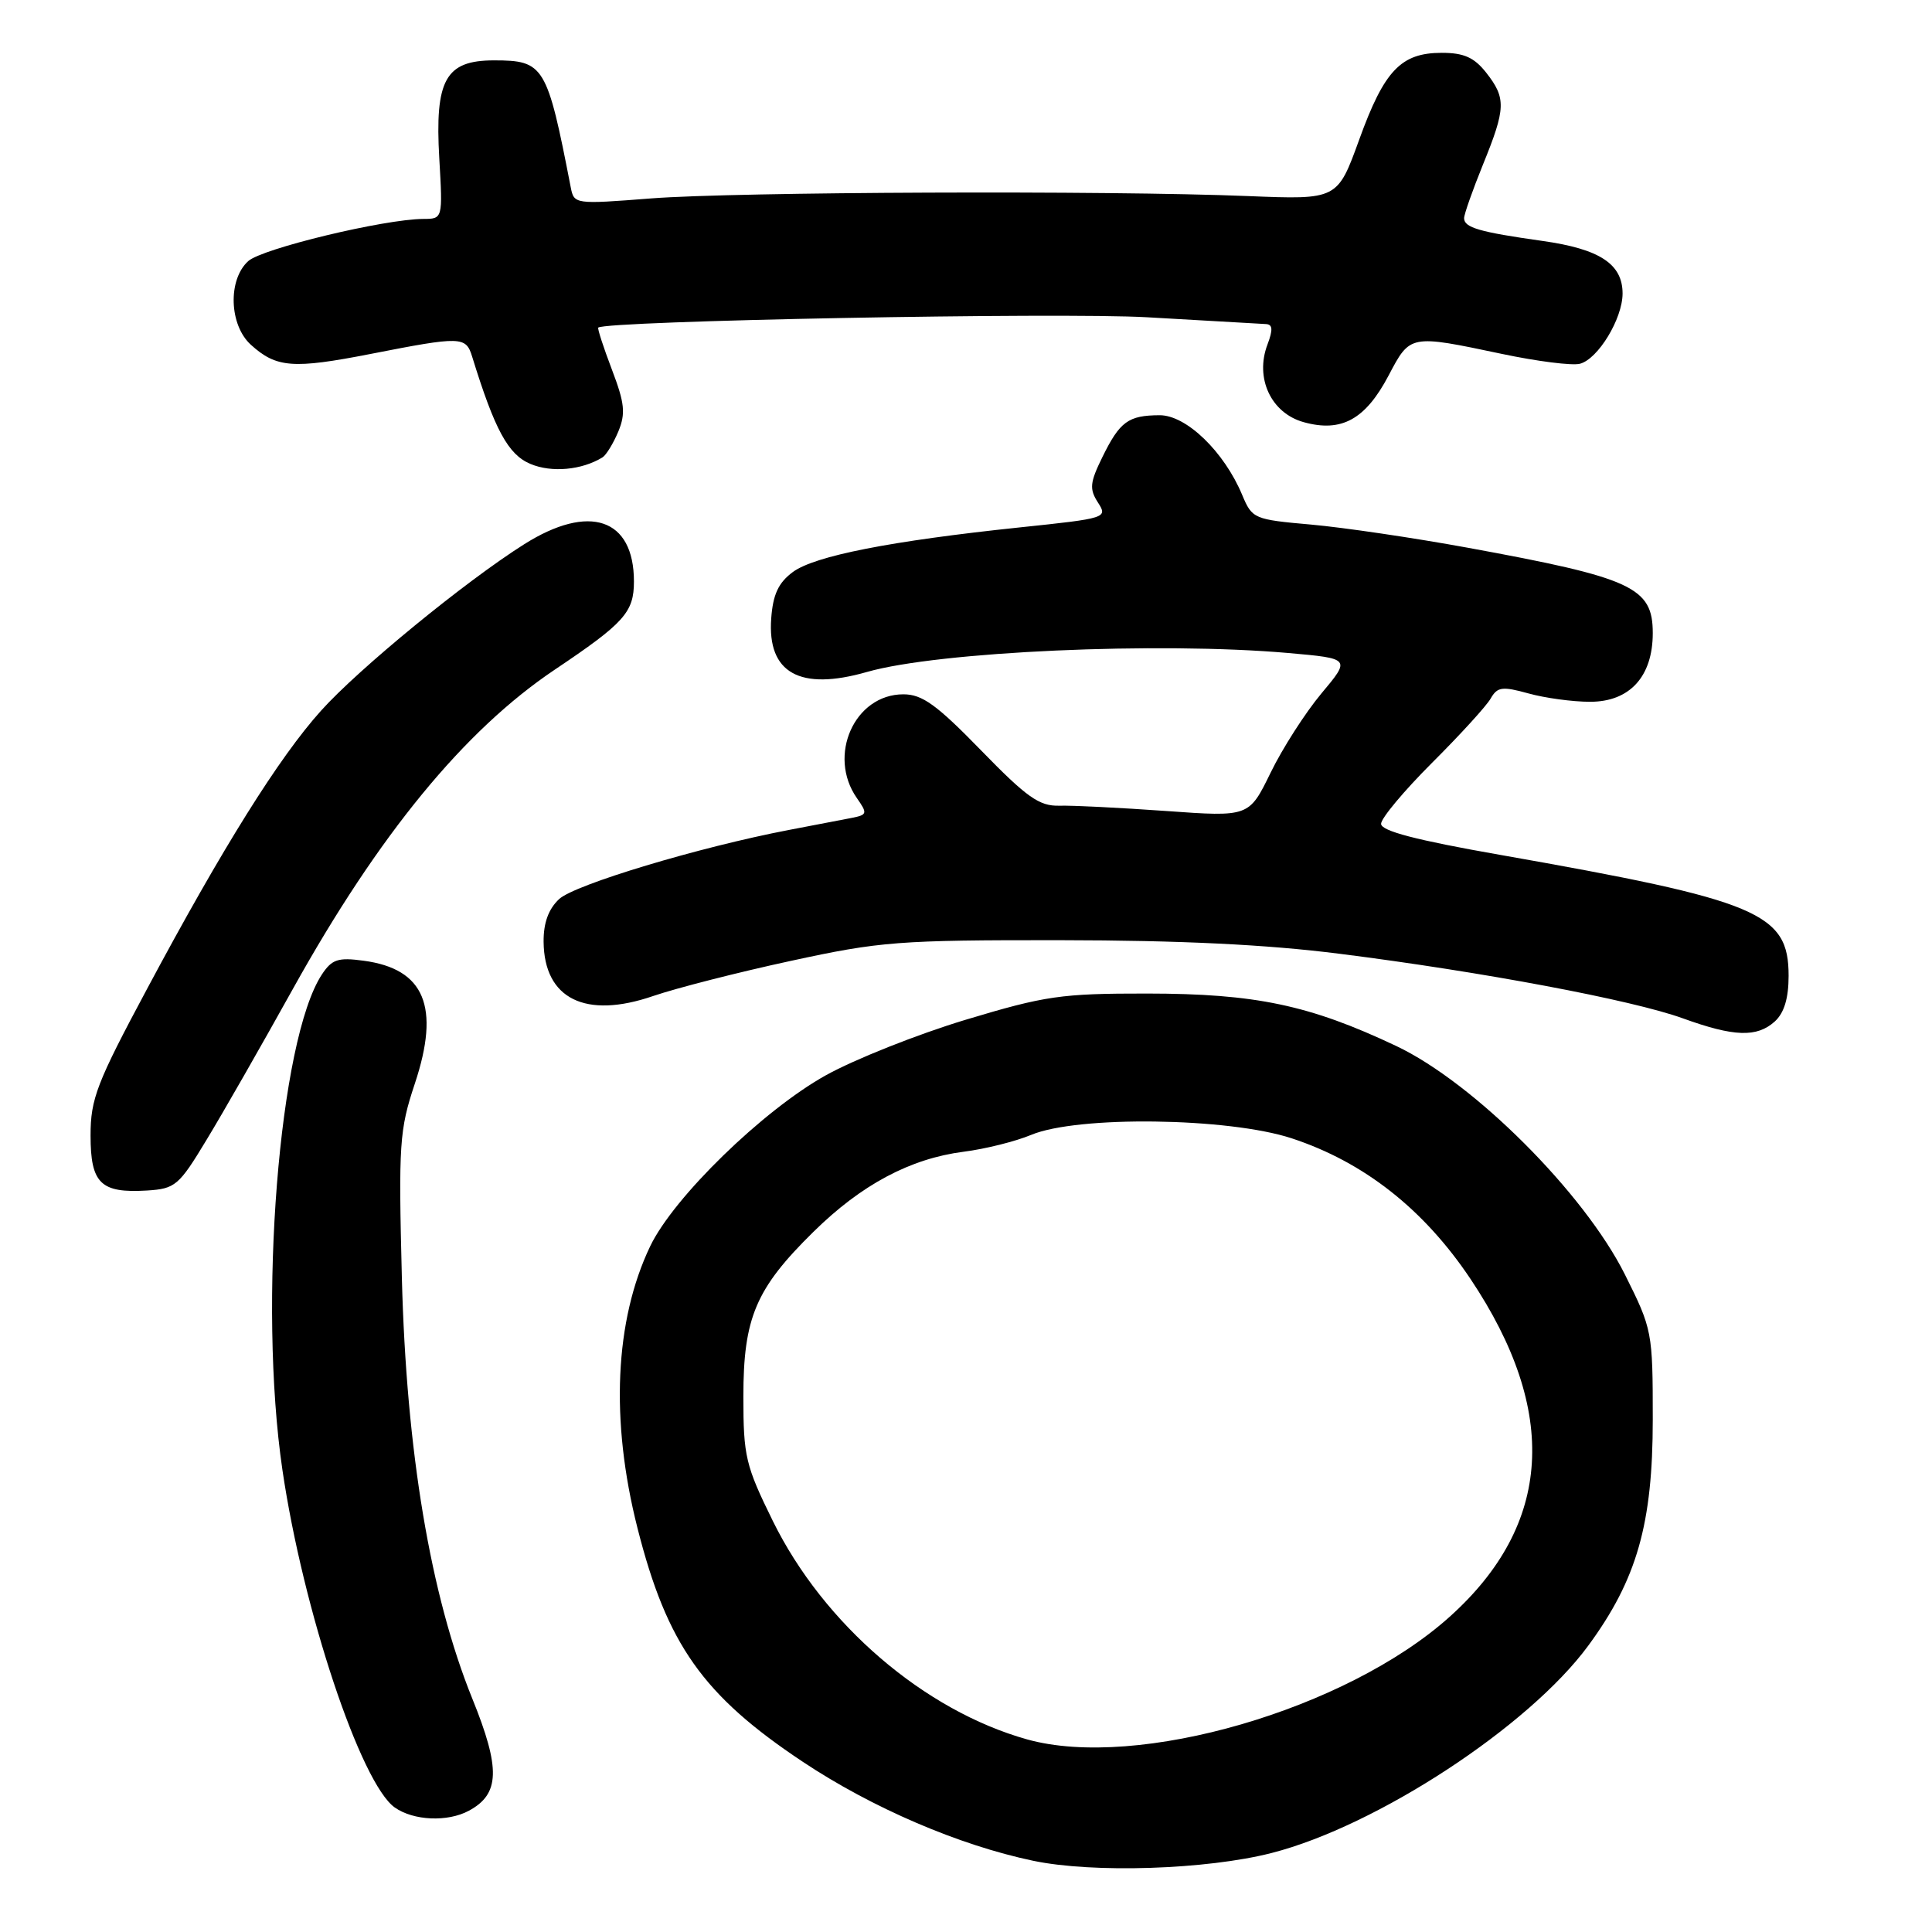 <?xml version="1.0" encoding="UTF-8" standalone="no"?>
<!DOCTYPE svg PUBLIC "-//W3C//DTD SVG 1.1//EN" "http://www.w3.org/Graphics/SVG/1.1/DTD/svg11.dtd" >
<svg xmlns="http://www.w3.org/2000/svg" xmlns:xlink="http://www.w3.org/1999/xlink" version="1.1" viewBox="0 0 256 256">
 <g >
 <path fill="currentColor"
d=" M 168.50 245.53 C 182.44 241.96 202.60 228.76 210.46 218.05 C 216.90 209.28 219.00 201.92 219.00 188.09 C 219.00 176.47 218.94 176.14 215.31 168.88 C 209.91 158.08 195.27 143.45 184.99 138.59 C 173.50 133.16 166.35 131.66 152.00 131.65 C 140.59 131.64 138.49 131.95 127.93 135.13 C 121.57 137.05 113.25 140.36 109.43 142.48 C 101.11 147.11 89.25 158.65 86.15 165.14 C 81.45 174.96 80.85 188.23 84.47 202.48 C 88.38 217.91 93.15 224.65 106.38 233.45 C 115.56 239.56 127.07 244.50 136.89 246.56 C 144.84 248.23 159.88 247.74 168.50 245.53 Z  M 62.11 239.94 C 66.24 237.73 66.35 234.37 62.58 225.07 C 57.03 211.35 53.84 192.29 53.25 169.35 C 52.80 151.57 52.92 149.74 54.96 143.61 C 58.36 133.40 56.27 128.38 48.18 127.30 C 44.78 126.84 43.98 127.11 42.64 129.14 C 36.97 137.80 34.19 172.75 37.42 194.76 C 40.15 213.34 47.81 236.35 52.32 239.51 C 54.80 241.25 59.30 241.45 62.11 239.94 Z  M 27.39 151.00 C 29.56 147.43 34.70 138.43 38.83 131.00 C 50.18 110.60 61.52 96.78 73.50 88.74 C 82.73 82.55 84.00 81.13 84.00 77.05 C 84.00 68.67 78.08 66.67 69.45 72.12 C 61.64 77.05 47.52 88.62 42.53 94.18 C 36.98 100.35 29.50 112.30 19.51 130.99 C 12.80 143.52 12.00 145.60 12.00 150.46 C 12.00 156.82 13.34 158.12 19.48 157.75 C 23.23 157.51 23.70 157.12 27.39 151.00 Z  M 235.17 135.35 C 236.41 134.22 237.00 132.28 237.00 129.30 C 237.00 120.96 233.10 119.32 198.75 113.27 C 187.64 111.32 183.00 110.11 183.00 109.16 C 183.00 108.42 186.04 104.79 189.75 101.08 C 193.46 97.38 196.96 93.55 197.52 92.56 C 198.41 91.01 199.05 90.92 202.52 91.88 C 204.71 92.49 208.38 92.99 210.68 92.99 C 215.94 93.00 219.00 89.65 219.00 83.89 C 219.00 77.81 216.30 76.57 194.50 72.58 C 187.35 71.27 178.00 69.89 173.73 69.51 C 166.15 68.84 165.92 68.74 164.60 65.59 C 162.20 59.84 157.18 55.00 153.65 55.02 C 149.50 55.04 148.39 55.85 146.08 60.55 C 144.41 63.95 144.33 64.79 145.48 66.58 C 146.80 68.62 146.62 68.68 135.16 69.88 C 118.00 71.68 107.94 73.66 105.05 75.80 C 103.14 77.22 102.42 78.77 102.19 81.95 C 101.66 89.17 105.98 91.59 114.87 89.04 C 124.32 86.33 153.51 85.02 170.74 86.53 C 178.97 87.26 178.97 87.26 175.09 91.89 C 172.96 94.44 169.93 99.16 168.36 102.39 C 165.50 108.25 165.50 108.25 154.50 107.46 C 148.45 107.03 142.09 106.71 140.36 106.76 C 137.71 106.83 136.06 105.66 129.99 99.42 C 124.10 93.37 122.20 92.00 119.70 92.00 C 113.23 92.00 109.60 100.12 113.54 105.75 C 114.98 107.81 114.93 107.97 112.79 108.39 C 111.53 108.63 107.80 109.35 104.50 109.98 C 92.65 112.25 76.15 117.21 74.09 119.13 C 72.68 120.45 72.01 122.28 72.03 124.79 C 72.10 132.36 77.58 135.07 86.57 131.97 C 89.61 130.93 97.81 128.83 104.80 127.32 C 116.63 124.75 119.08 124.56 140.50 124.58 C 156.42 124.60 167.81 125.15 177.50 126.38 C 196.37 128.76 216.30 132.51 223.00 134.94 C 229.77 137.39 232.80 137.49 235.17 135.35 Z  M 79.84 60.60 C 80.33 60.29 81.27 58.75 81.93 57.18 C 82.92 54.78 82.78 53.44 81.08 48.97 C 79.96 46.03 79.15 43.53 79.27 43.41 C 80.25 42.51 140.39 41.37 152.00 42.04 C 159.97 42.50 167.05 42.90 167.73 42.94 C 168.64 42.98 168.69 43.68 167.95 45.64 C 166.25 50.10 168.42 54.74 172.75 55.94 C 177.76 57.33 180.93 55.58 184.00 49.75 C 186.87 44.30 186.80 44.32 198.99 46.89 C 203.67 47.88 208.32 48.47 209.35 48.20 C 211.75 47.57 214.99 42.24 215.00 38.90 C 215.00 34.97 211.97 32.99 204.35 31.92 C 196.05 30.75 194.00 30.16 194.00 28.91 C 194.00 28.39 195.13 25.19 196.50 21.81 C 199.54 14.34 199.58 13.01 196.93 9.63 C 195.34 7.61 193.97 7.00 191.04 7.00 C 185.64 7.00 183.42 9.33 180.11 18.48 C 177.22 26.46 177.22 26.46 165.36 25.98 C 146.66 25.22 97.53 25.42 86.28 26.29 C 76.14 27.08 76.06 27.07 75.62 24.79 C 72.49 8.66 72.09 8.00 65.45 8.00 C 59.03 8.00 57.60 10.57 58.21 21.02 C 58.67 29.00 58.67 29.00 56.08 29.01 C 50.90 29.04 34.73 32.93 32.89 34.60 C 30.17 37.06 30.36 43.08 33.25 45.69 C 36.62 48.74 38.82 48.91 49.10 46.90 C 61.14 44.54 61.73 44.56 62.56 47.25 C 65.56 56.97 67.34 60.24 70.28 61.47 C 73.09 62.66 77.10 62.29 79.84 60.60 Z  M 136.10 230.48 C 122.47 226.66 109.14 215.22 102.41 201.55 C 98.79 194.19 98.50 192.98 98.50 185.05 C 98.50 174.61 100.15 170.73 107.77 163.24 C 114.13 156.97 120.61 153.52 127.69 152.61 C 130.55 152.25 134.57 151.24 136.63 150.38 C 142.77 147.81 162.76 148.08 171.15 150.83 C 180.73 153.98 188.66 160.22 194.85 169.47 C 206.60 187.04 205.69 202.01 192.10 214.22 C 178.42 226.52 150.71 234.56 136.10 230.48 Z "/>
</g>
</svg>